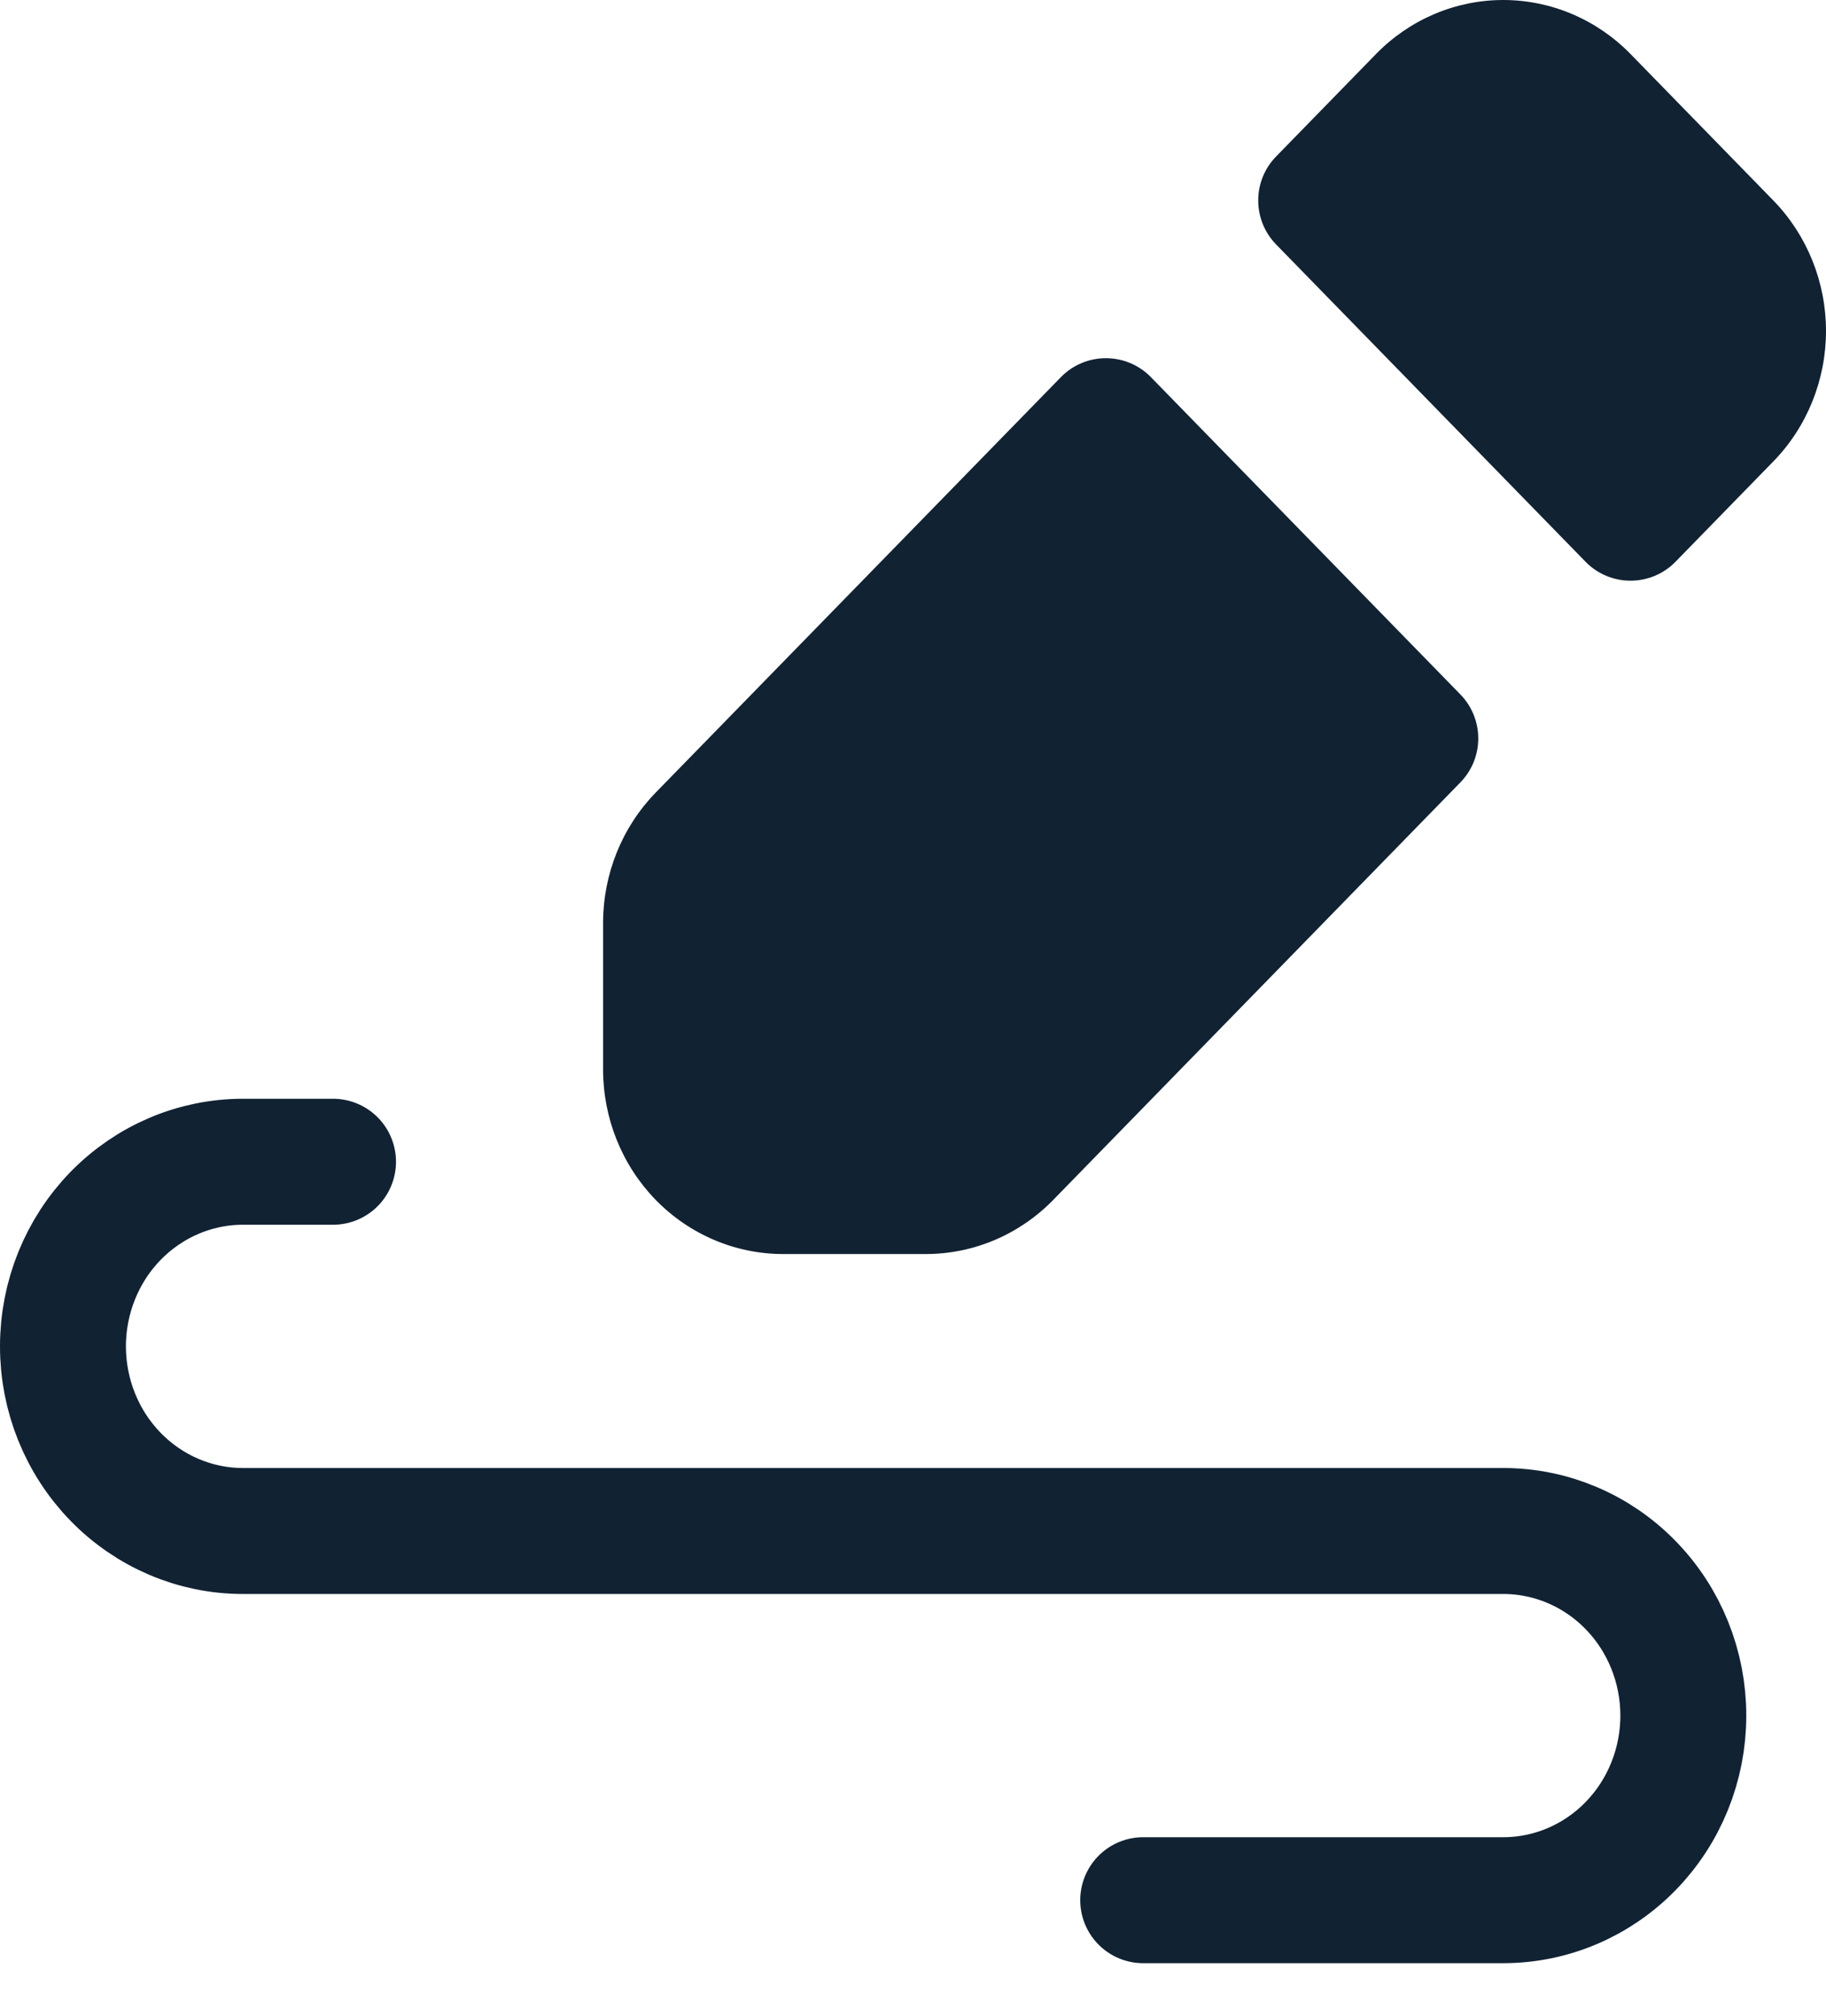 <svg width="29" height="32" viewBox="0 0 29 32" fill="none" xmlns="http://www.w3.org/2000/svg">
<path fill-rule="evenodd" clip-rule="evenodd" d="M21.853 0.858C22.389 0.309 23.116 0 23.874 0C24.632 0 25.36 0.309 25.896 0.858L28.163 3.182C28.699 3.732 29 4.477 29 5.254C29 6.031 28.699 6.777 28.163 7.326L26.611 8.917C26.219 9.319 25.572 9.319 25.18 8.917L20.267 3.881C19.888 3.492 19.888 2.872 20.267 2.484L21.853 0.858ZM18.279 5.988C17.887 5.586 17.24 5.586 16.848 5.988L10.415 12.581C9.879 13.131 9.578 13.876 9.578 14.653V16.977C9.578 17.755 9.879 18.5 10.415 19.05C10.951 19.599 11.679 19.908 12.437 19.908H14.704C15.463 19.908 16.19 19.599 16.726 19.05L23.193 12.421C23.572 12.033 23.572 11.413 23.193 11.024L18.279 5.988Z" fill="#112233"/>
<path d="M5.289 18.443H3.859C3.101 18.443 2.374 18.752 1.837 19.301C1.301 19.851 1 20.596 1 21.374V21.374C1 22.151 1.301 22.896 1.837 23.446C2.374 23.996 3.101 24.305 3.859 24.305H23.875C24.633 24.305 25.36 24.613 25.896 25.163C26.433 25.712 26.734 26.458 26.734 27.235C26.734 28.013 26.433 28.758 25.896 29.308C25.36 29.857 24.633 30.166 23.875 30.166H18.156" stroke="#112233" stroke-width="2" stroke-linecap="round" stroke-linejoin="round"/>
</svg>

